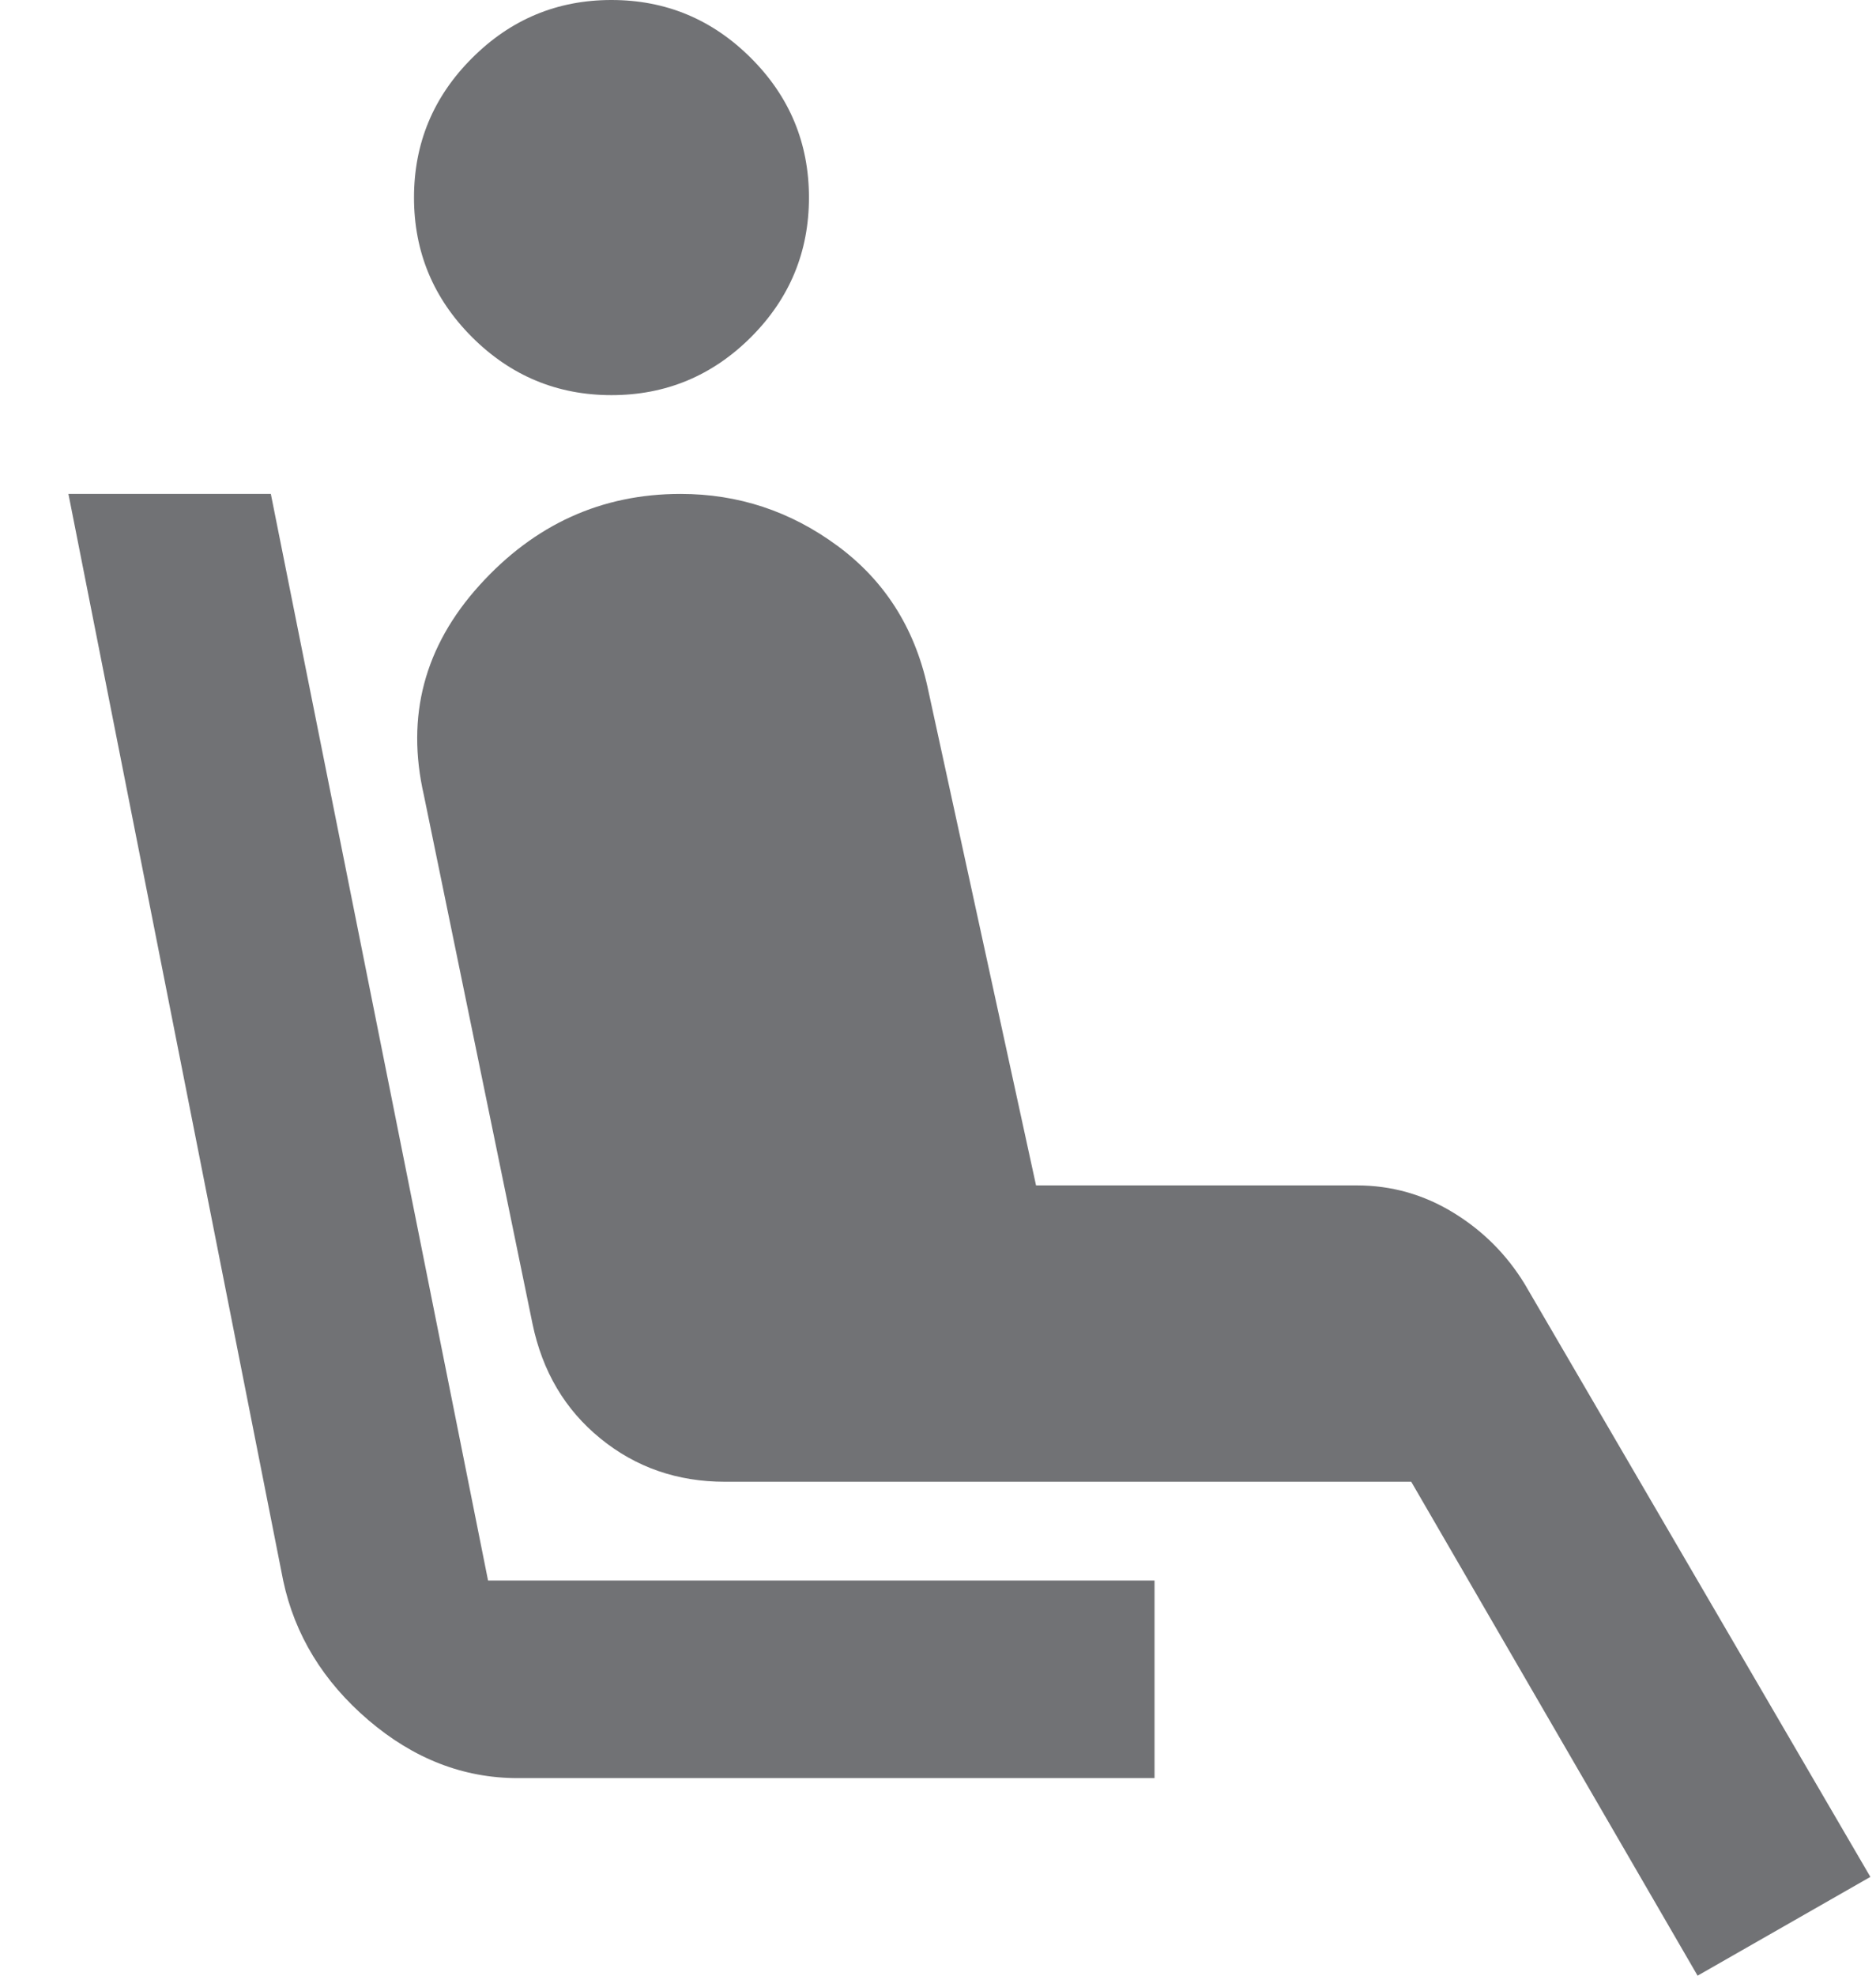<svg width="19" height="20" viewBox="0 0 19 20" fill="none" xmlns="http://www.w3.org/2000/svg">
<path d="M6.193 4C5.643 4 5.173 3.804 4.781 3.413C4.389 3.021 4.193 2.55 4.193 2C4.193 1.45 4.389 0.979 4.781 0.588C5.173 0.196 5.643 0 6.193 0C6.743 0 7.214 0.196 7.606 0.588C7.998 0.979 8.193 1.45 8.193 2C8.193 2.55 7.998 3.021 7.606 3.413C7.214 3.804 6.743 4 6.193 4ZM11.693 18H5.243C4.693 18 4.189 17.804 3.731 17.413C3.273 17.021 2.985 16.55 2.868 16L0.693 5H2.743L4.943 16H11.693V18ZM17.193 20L14.293 15H7.343C6.86 15 6.439 14.854 6.081 14.562C5.723 14.271 5.493 13.883 5.393 13.4L4.293 8.05C4.11 7.25 4.298 6.542 4.856 5.925C5.414 5.308 6.093 5 6.893 5C7.477 5 8.006 5.175 8.481 5.525C8.956 5.875 9.26 6.35 9.393 6.95L10.493 12H13.743C14.093 12 14.418 12.092 14.718 12.275C15.018 12.458 15.26 12.7 15.443 13L18.943 19L17.193 20Z" fill="#717275"/>
</svg>
